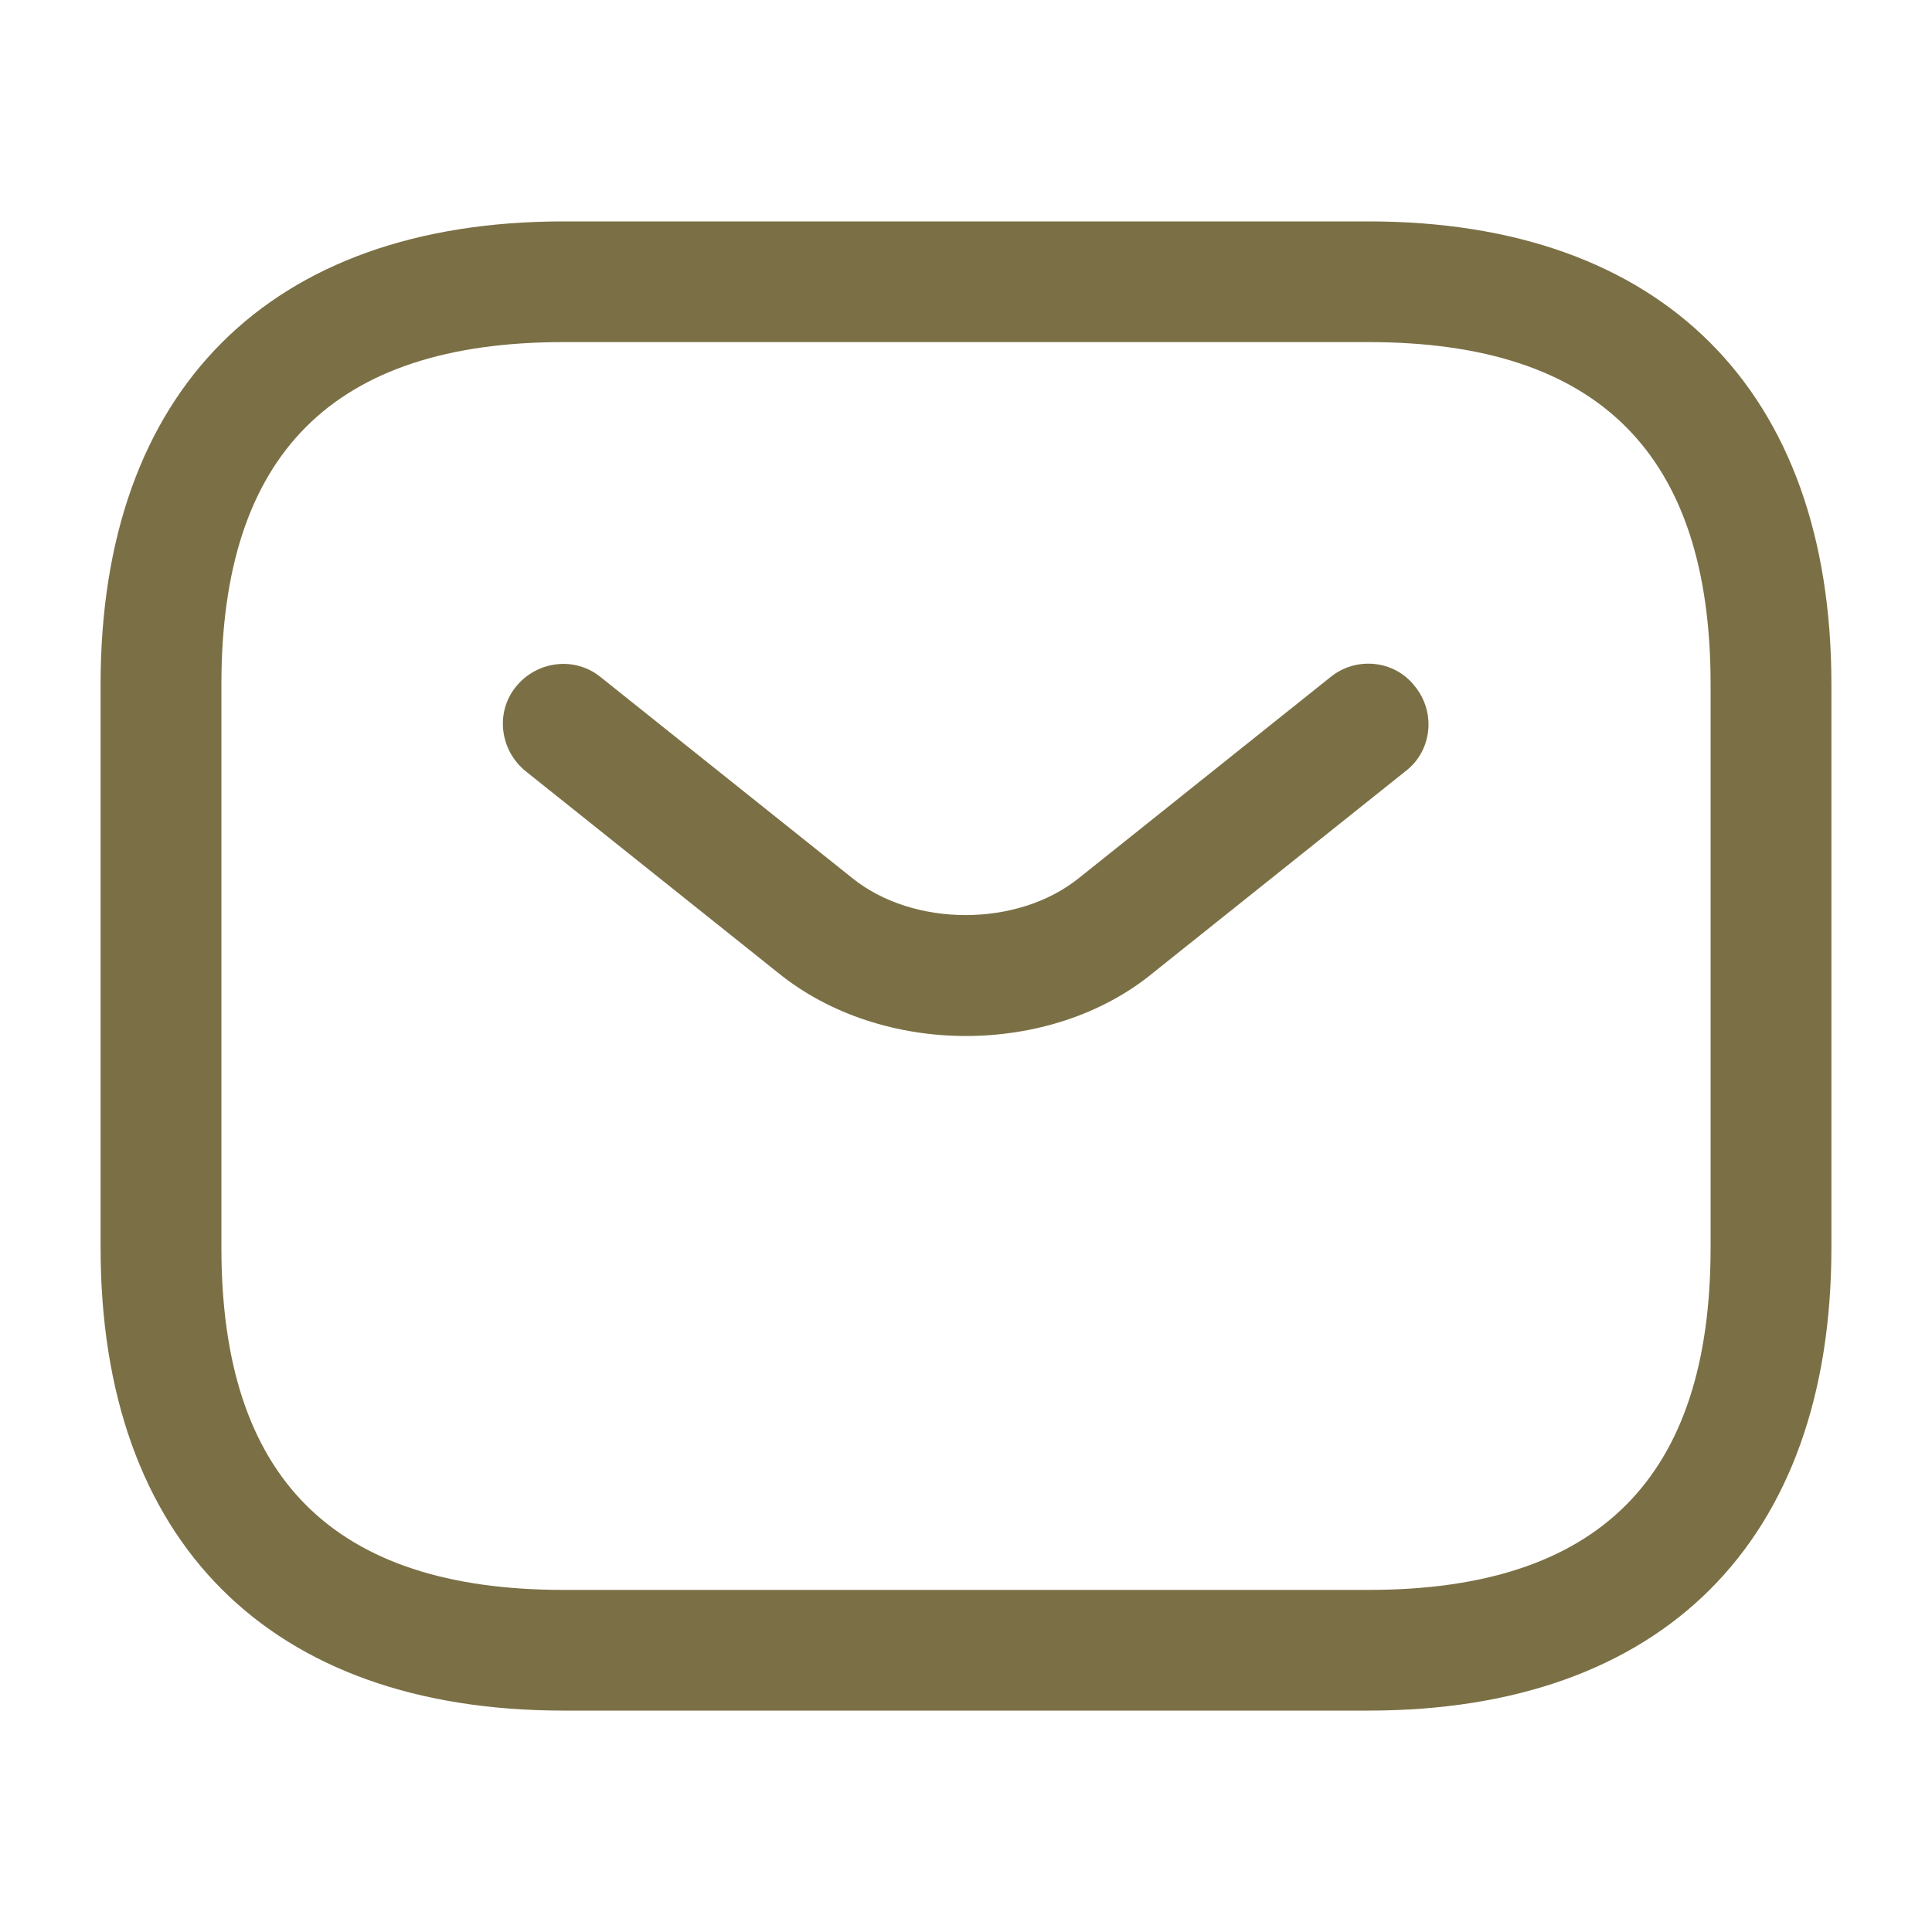 <svg width="30" height="30" viewBox="0 0 30 30" fill="none" xmlns="http://www.w3.org/2000/svg">
<path d="M21.25 26.562H8.75C4.188 26.562 1.562 23.938 1.562 19.375V10.625C1.562 6.062 4.188 3.438 8.75 3.438H21.25C25.812 3.438 28.438 6.062 28.438 10.625V19.375C28.438 23.938 25.812 26.562 21.25 26.562ZM8.75 5.312C5.175 5.312 3.438 7.05 3.438 10.625V19.375C3.438 22.95 5.175 24.688 8.75 24.688H21.25C24.825 24.688 26.562 22.95 26.562 19.375V10.625C26.562 7.05 24.825 5.312 21.25 5.312H8.75Z" fill="#7B7045"/>
<path d="M14.999 16.087C13.95 16.087 12.887 15.762 12.075 15.1L8.162 11.975C7.762 11.65 7.687 11.062 8.012 10.662C8.337 10.262 8.924 10.188 9.324 10.512L13.237 13.637C14.187 14.4 15.8 14.4 16.75 13.637L20.662 10.512C21.062 10.188 21.662 10.25 21.974 10.662C22.299 11.062 22.237 11.662 21.825 11.975L17.912 15.1C17.112 15.762 16.049 16.087 14.999 16.087Z" fill="#7B7045"/>
</svg>
